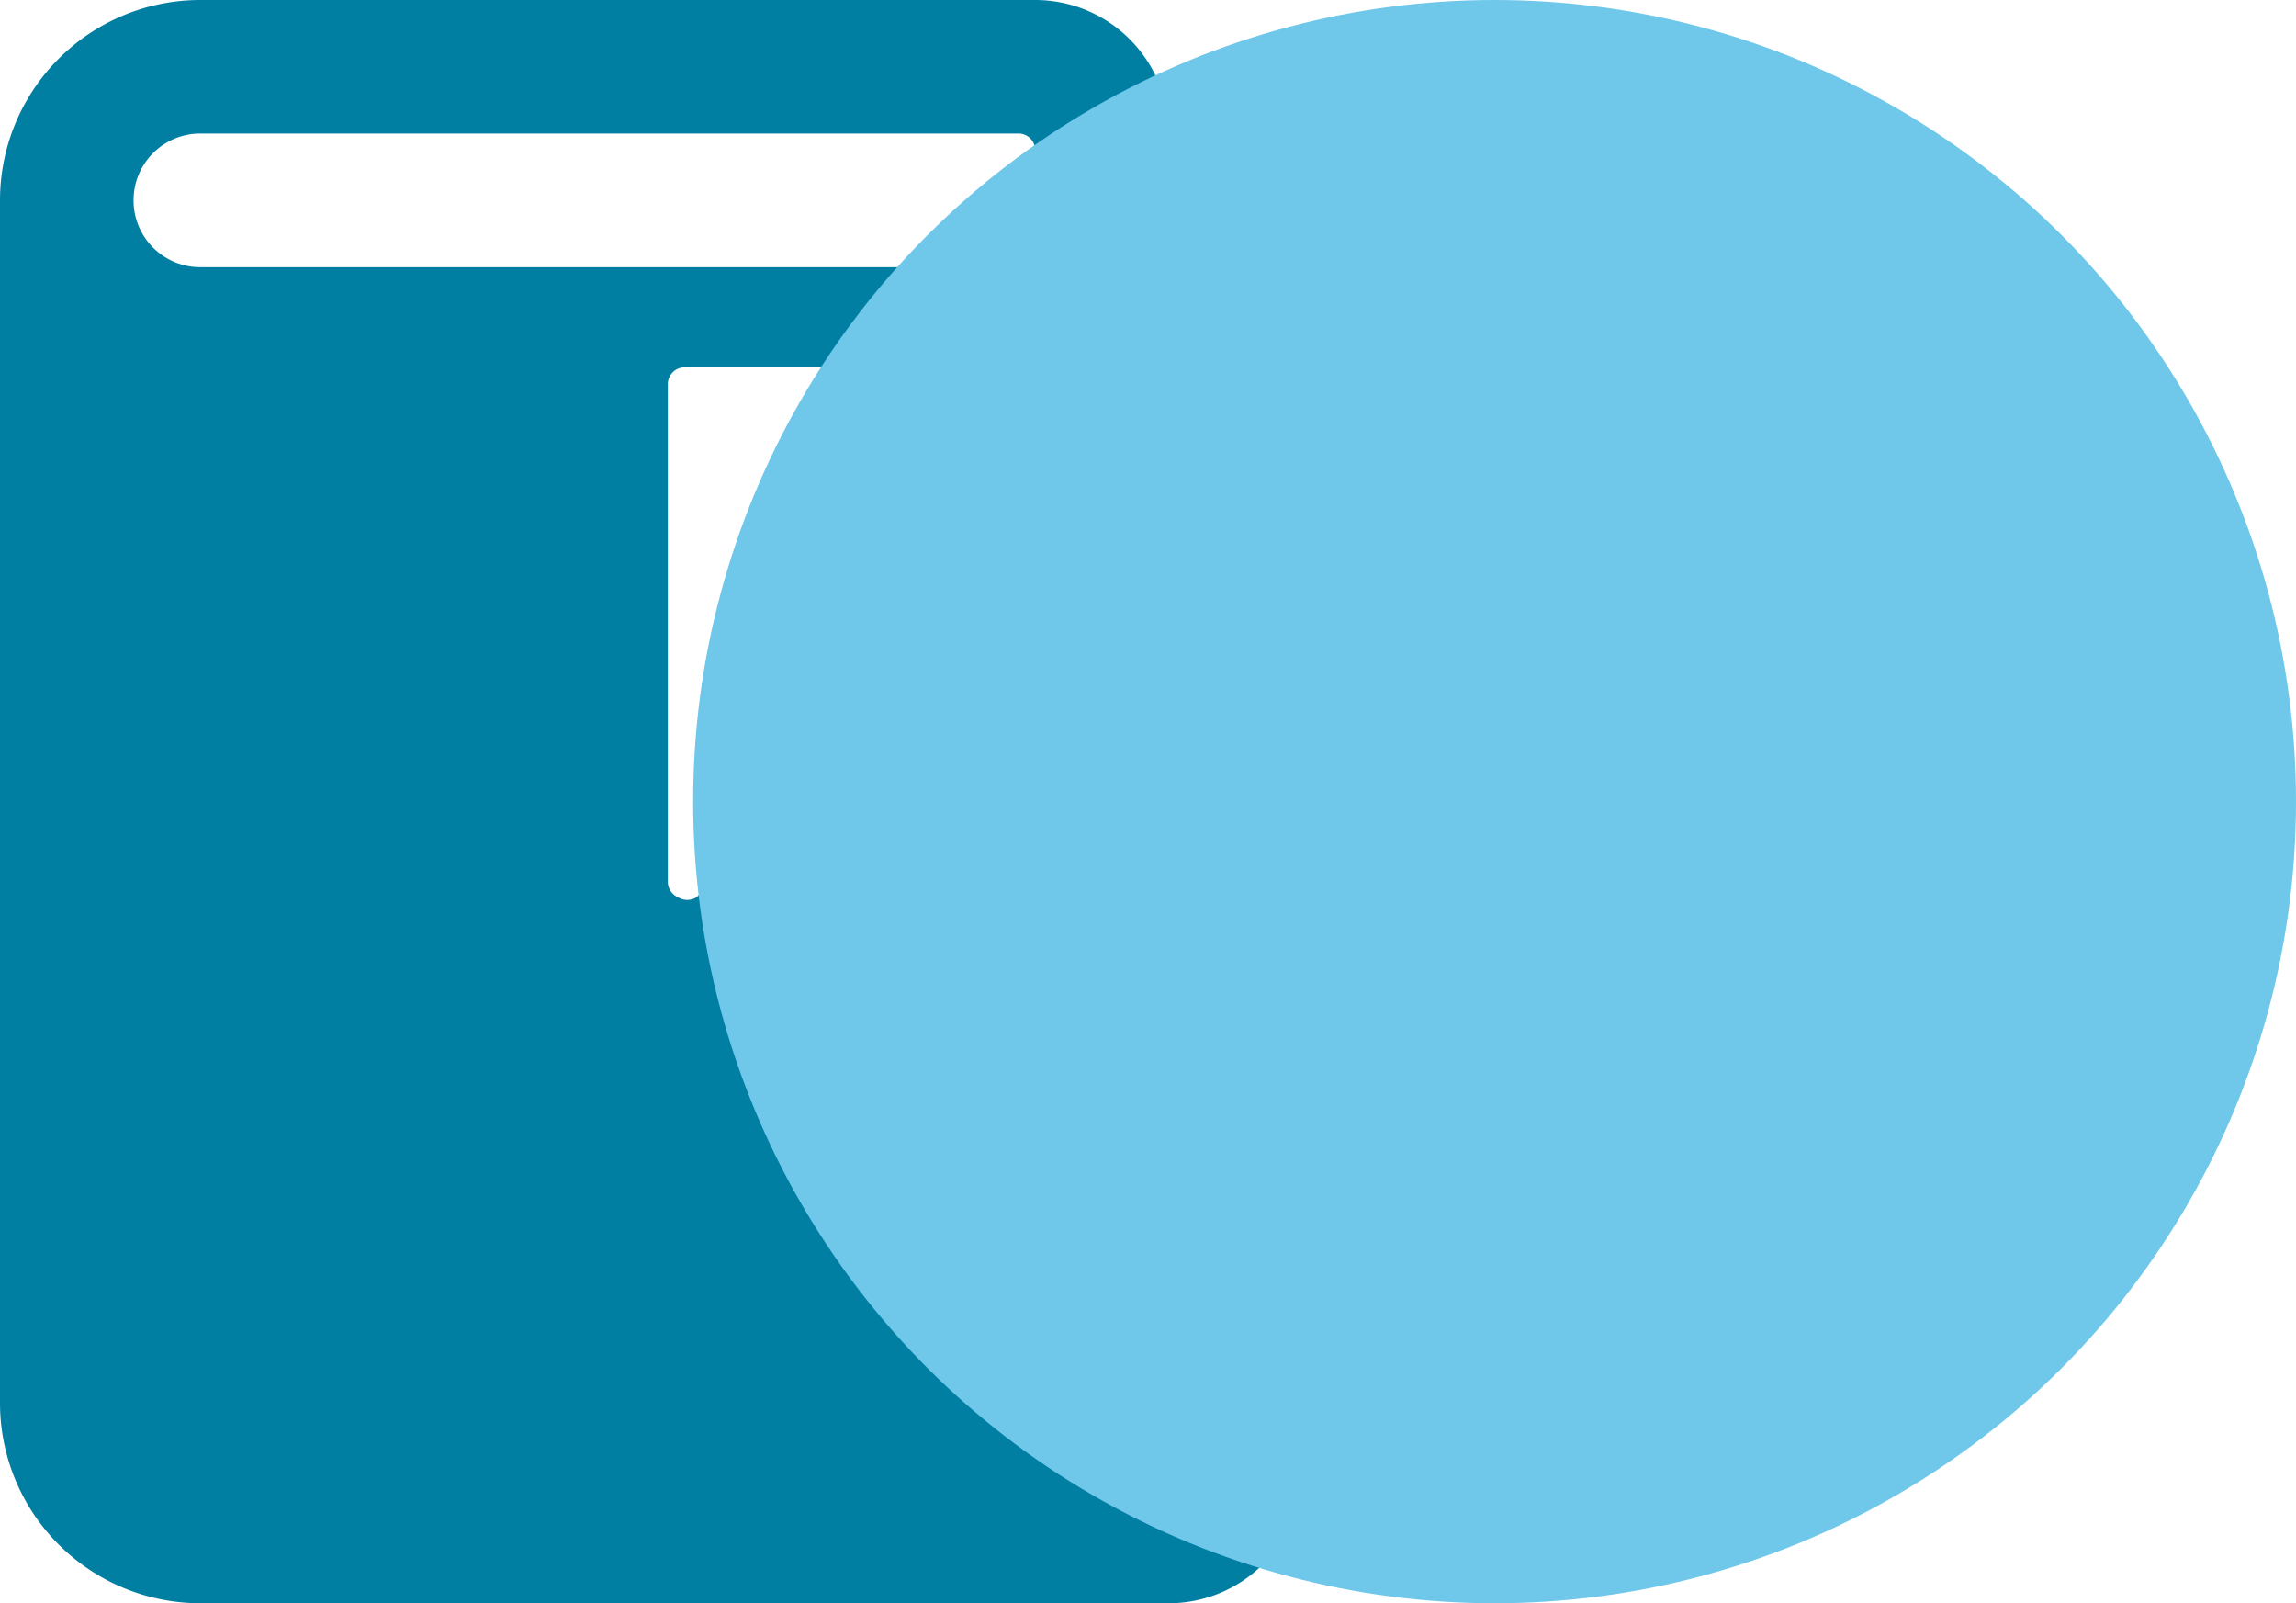 <svg xmlns="http://www.w3.org/2000/svg" width="53" height="37" fill="none" xmlns:v="https://vecta.io/nano"><path d="M27.596 6.167a.77.77 0 0 1-.617-.755V3.083c0-.818-.325-1.602-.903-2.18S24.714 0 23.896 0H4.625c-1.227 0-2.403.487-3.27 1.355S0 3.398 0 4.625v27.75c0 1.227.487 2.403 1.355 3.27S3.398 37 4.625 37h22.354c.818 0 1.602-.325 2.18-.903s.903-1.362.903-2.18V9.25c.015-.721-.224-1.425-.675-1.988s-1.085-.951-1.792-1.095zm-4.471 14.26a.4.4 0 0 1-.245.345.4.4 0 0 1-.418-.067l-2.914-2.929c-.076-.068-.175-.106-.277-.106s-.201.038-.277.106l-2.914 2.929a.4.4 0 0 1-.432 0c-.069-.03-.128-.08-.169-.143s-.063-.137-.063-.212V8.865c0-.102.041-.2.113-.273s.17-.113.272-.113h6.938c.102 0 .2.041.273.113s.113.17.113.273v11.563zm.771-14.708c.009.056.006.112-.01.166s-.042.104-.079.147-.082.077-.134.1-.107.035-.163.034H4.625a1.54 1.54 0 0 1-1.542-1.542 1.54 1.54 0 0 1 1.542-1.542H23.51c.102 0 .2.041.273.113s.113.17.113.273V5.72z" fill="#007fa3"/><circle cx="34.5" cy="18.5" r="18.5" fill="#6fc7ea" style="mix-blend-mode:multiply"/></svg>